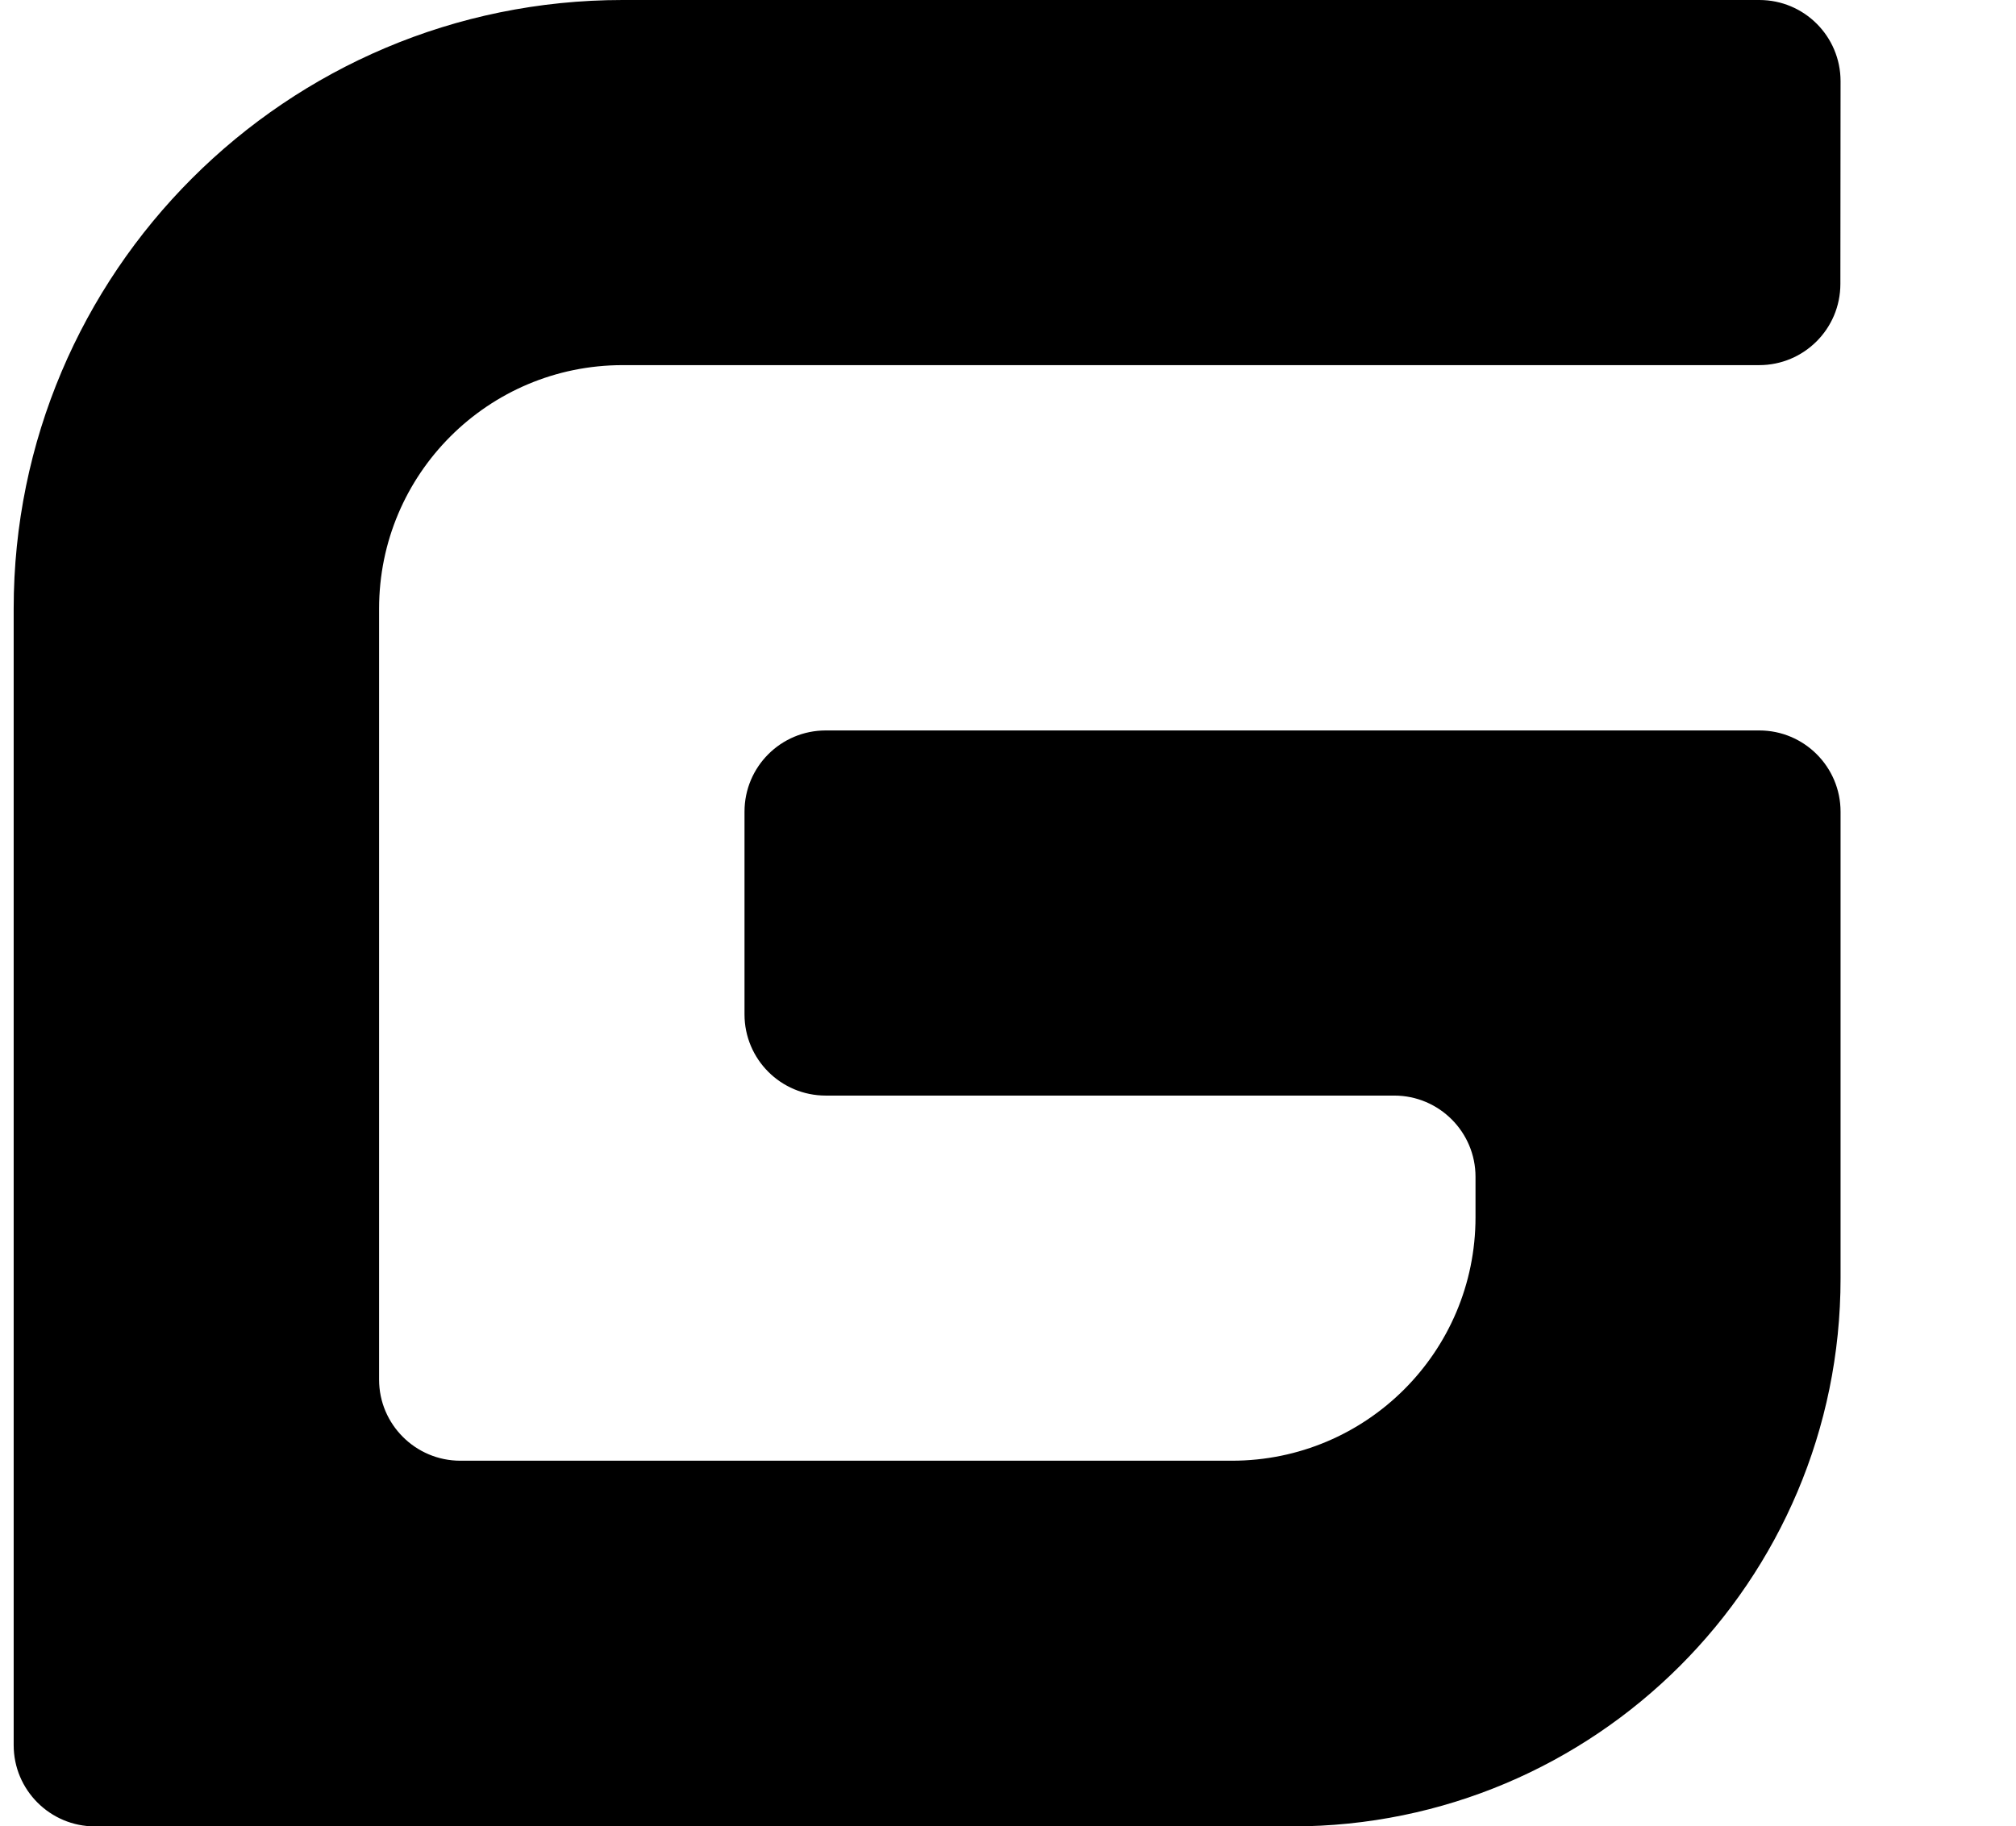 <?xml version="1.0" standalone="no"?><!DOCTYPE svg PUBLIC "-//W3C//DTD SVG 1.1//EN" "http://www.w3.org/Graphics/SVG/1.1/DTD/svg11.dtd"><svg t="1577287475437" class="icon" viewBox="0 0 1130 1024" version="1.1" xmlns="http://www.w3.org/2000/svg" p-id="2830" xmlns:xlink="http://www.w3.org/1999/xlink" width="220.703" height="200"><defs><style type="text/css"></style></defs><path d="M258.024 818.975h432.512c75.353 0 136.513-61.058 136.513-136.513V659.795c0-25.118-20.421-45.538-45.538-45.538H462.845c-25.22 0-45.538-20.421-45.538-45.538V455.077c0-25.22 20.421-45.538 45.538-45.538h523.282c25.118 0 45.538 20.421 45.538 45.538v261.692c0 169.697-137.636 307.231-307.231 307.231H53.204c-25.118 0-45.538-20.421-45.538-45.538V341.231C7.666 152.85 160.515 0 348.999 0h637.128c25.22 0 45.538 20.421 45.538 45.538l-0.102 113.642c0 25.22-20.421 45.538-45.538 45.538H348.999c-75.353 0-136.513 61.058-136.513 136.513v432.308c0 25.015 20.421 45.436 45.538 45.436z" p-id="2831"></path></svg>